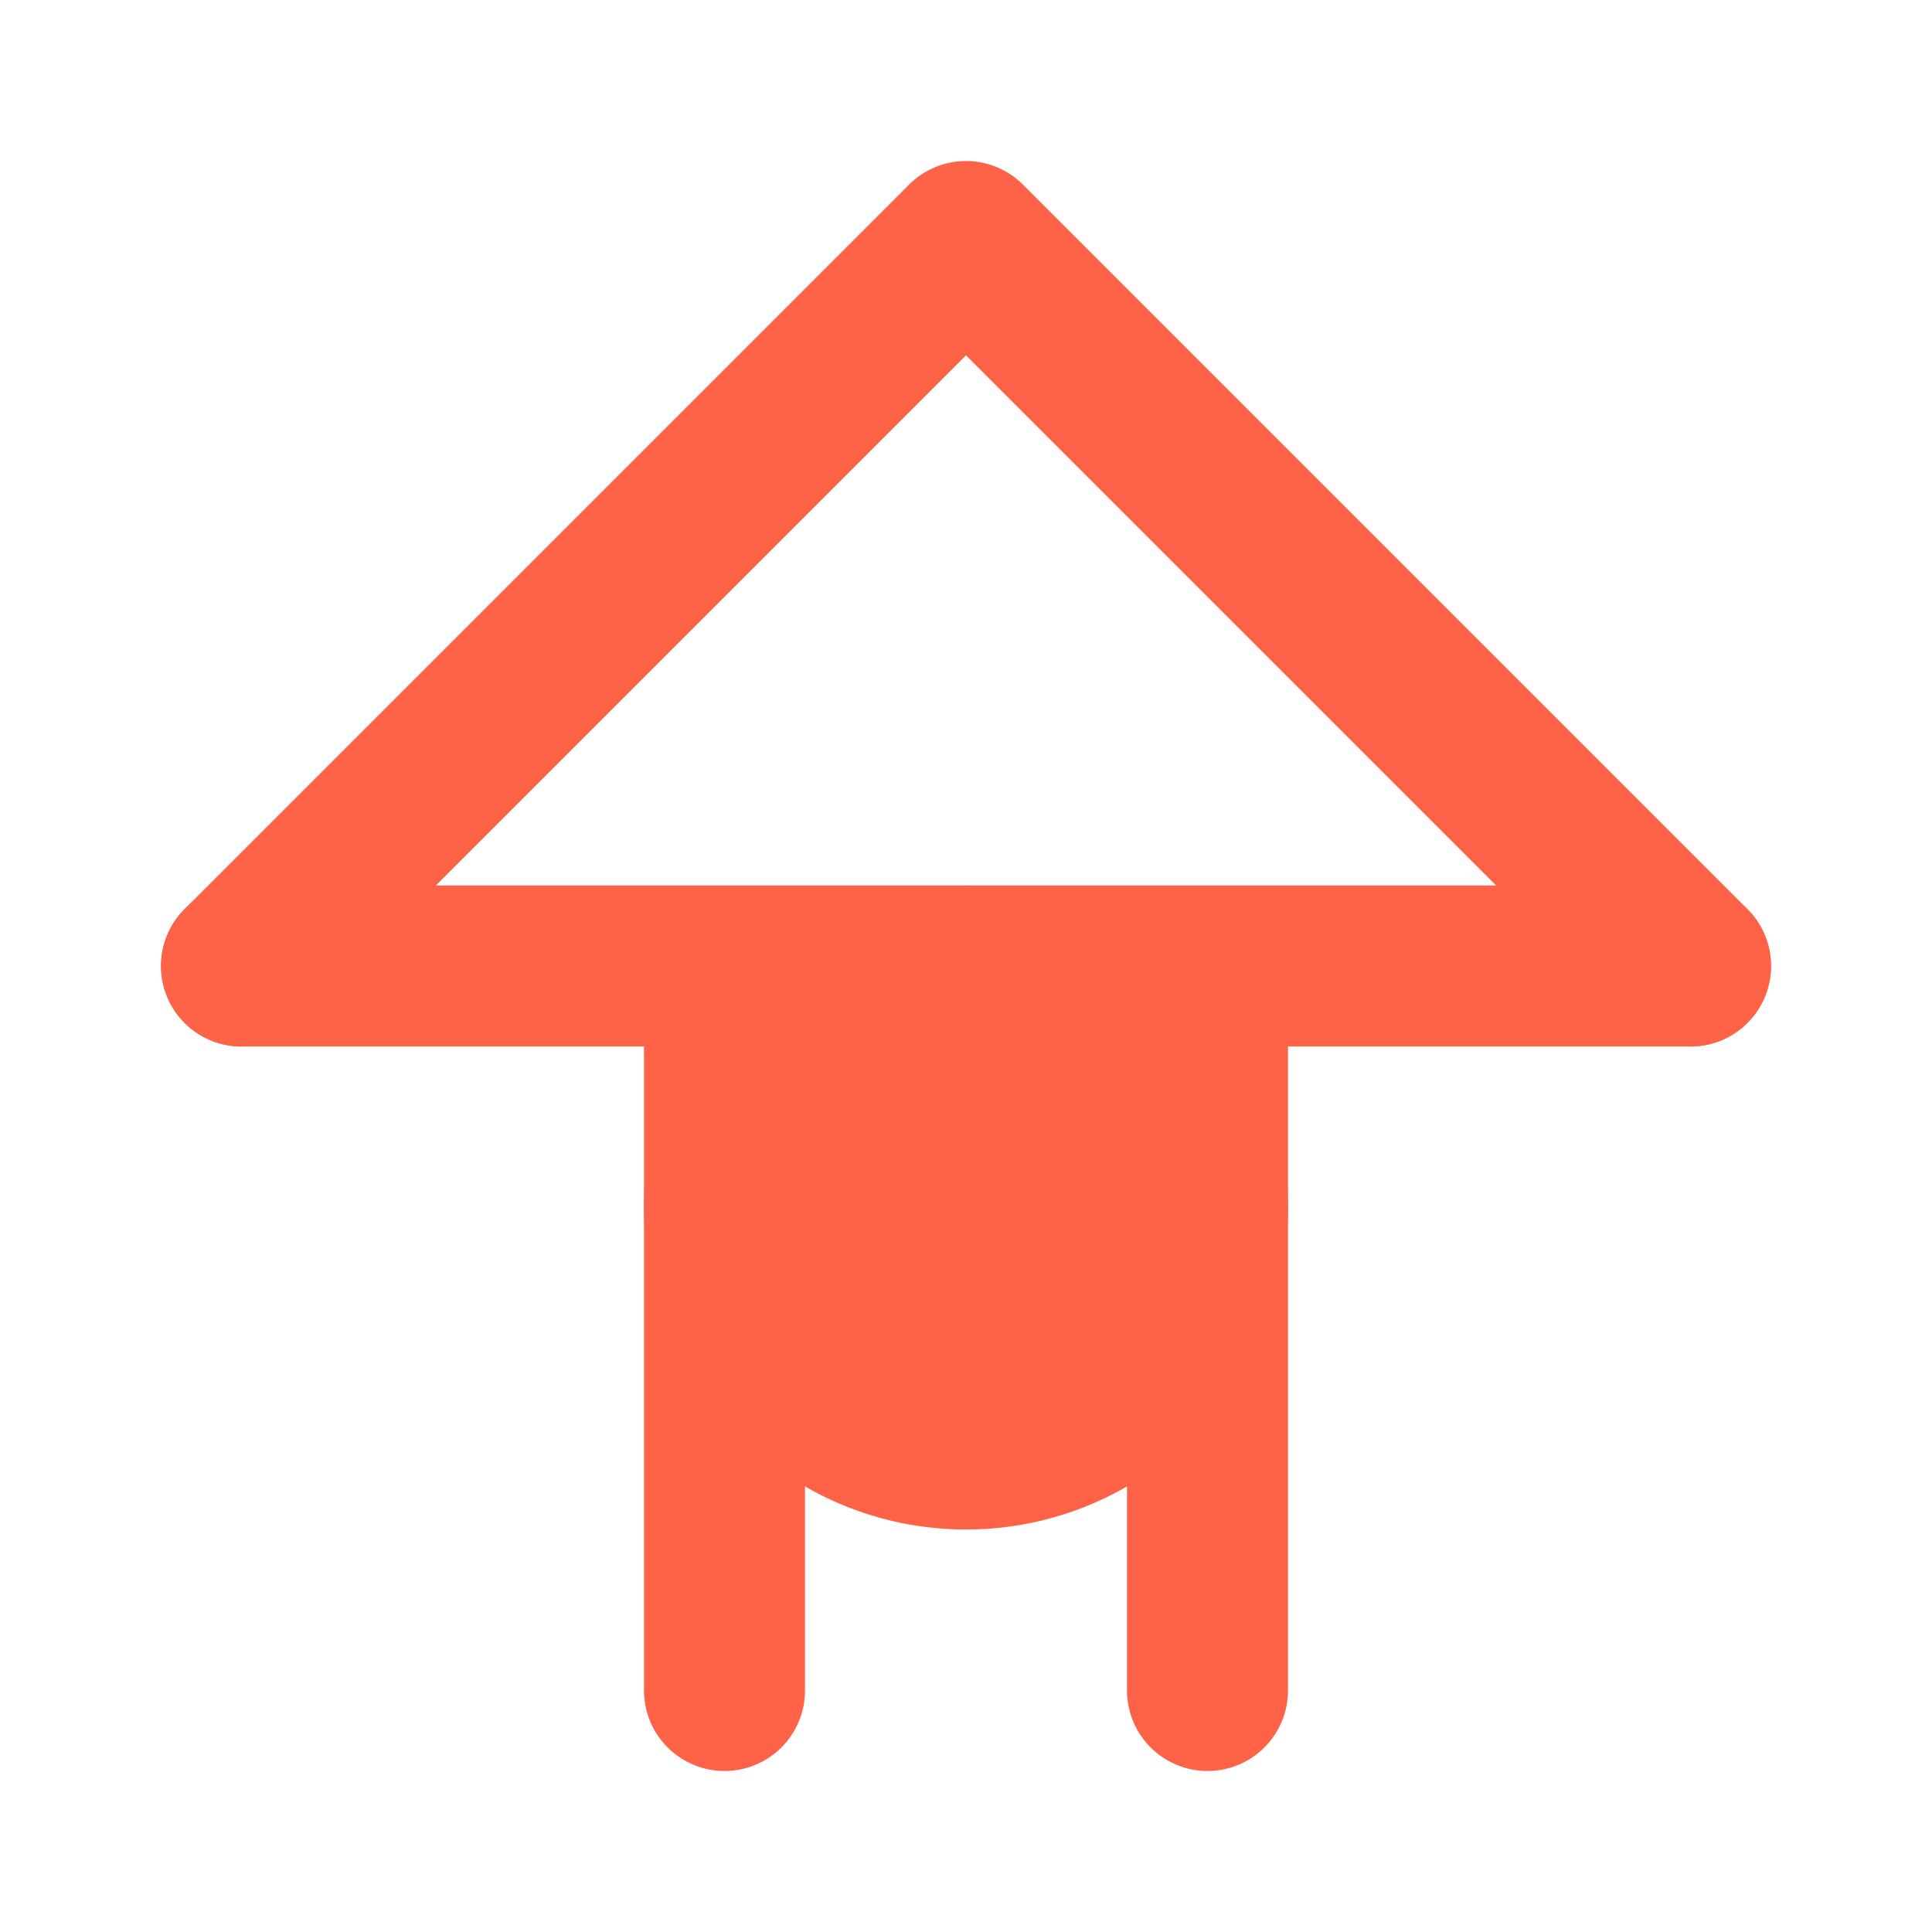 <svg xmlns="http://www.w3.org/2000/svg" width="100" height="100" viewBox="0 0 24 24" fill="none" stroke="#FF6347" stroke-width="2" stroke-linecap="round" stroke-linejoin="round">
  <!-- House Outline -->
  <path d="M3 12l9-9 9 9" fill="none"/>
  <path d="M9 21V13h6v8" fill="none"/>
  <path d="M3 12h18" stroke="#FF6347" stroke-width="2" stroke-linecap="round" stroke-linejoin="round"/>

  <!-- Heart Inside -->
  <path d="M12 18c-1.657 0-3-1.343-3-3s1.343-3 3-3 3 1.343 3 3-1.343 3-3 3z" fill="#FF6347"/>
  <path d="M12 15l-1.5-1.5a2 2 0 0 1 3 0L12 15z" fill="none"/>
</svg>

